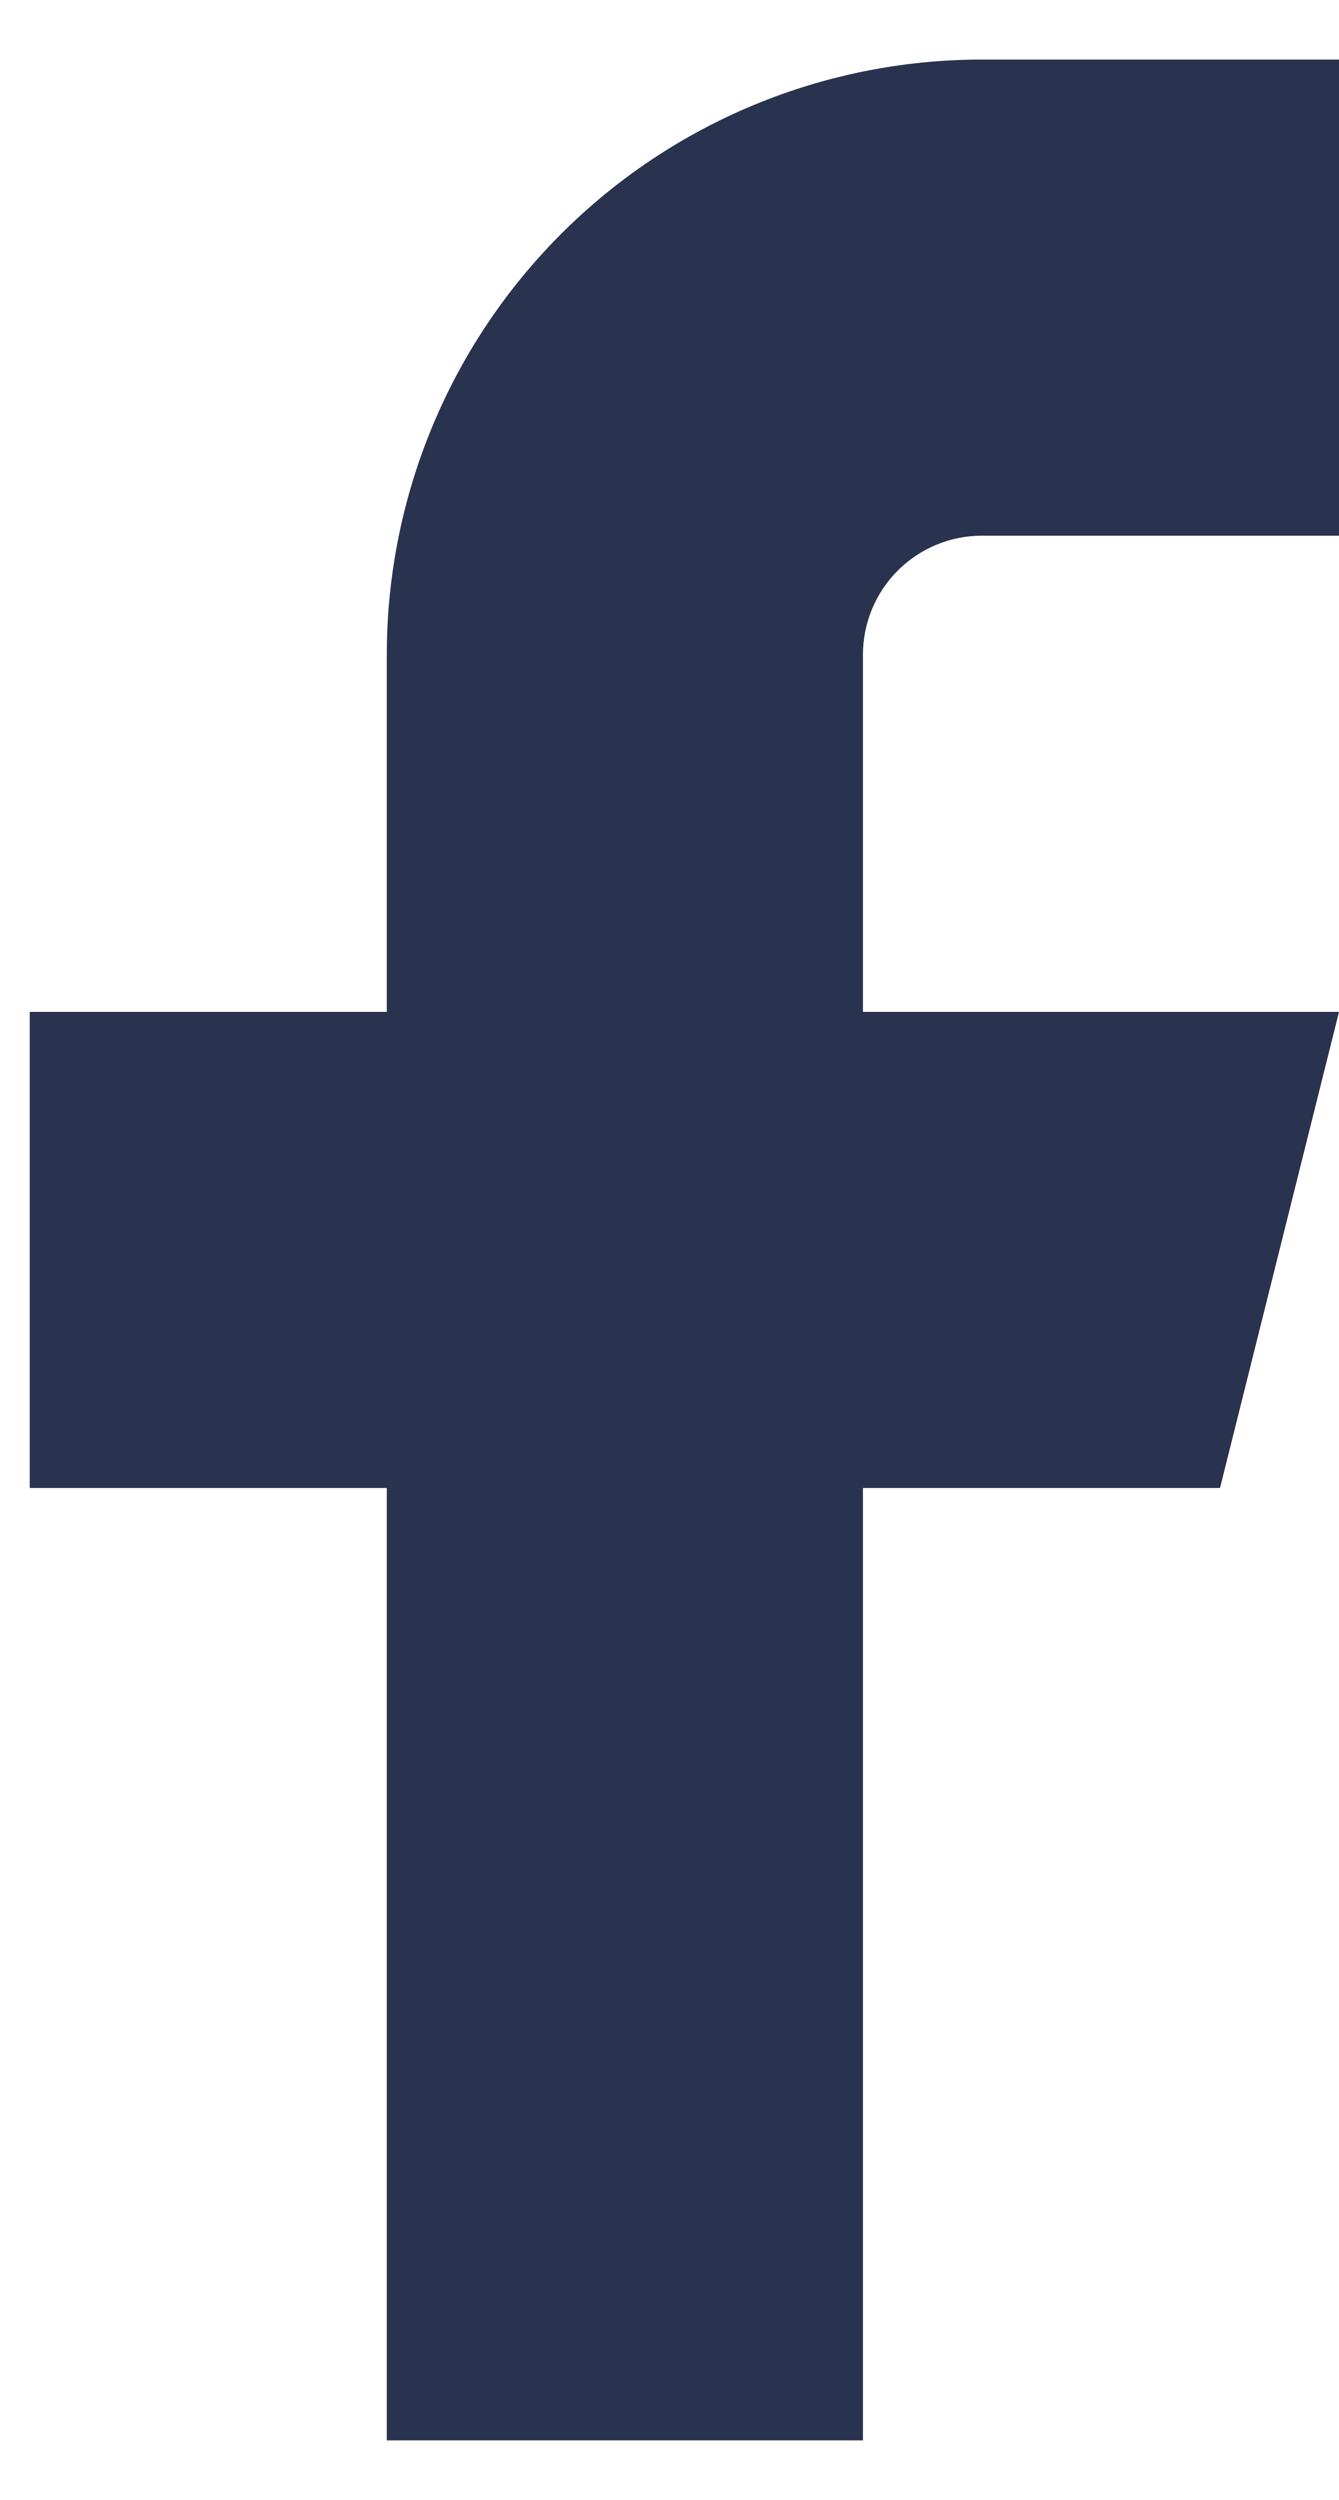 <svg width="15" height="28" viewBox="0 0 15 28" fill="none" xmlns="http://www.w3.org/2000/svg">
<g clip-path="url(#clip0_48_277)">
<path d="M15 0.667H11C9.232 0.667 7.536 1.369 6.286 2.62C5.036 3.87 4.333 5.566 4.333 7.334V11.334H0.333V16.667H4.333V27.334H9.667V16.667H13.667L15 11.334H9.667V7.334C9.667 6.98 9.807 6.641 10.057 6.391C10.307 6.141 10.646 6 11 6H15V0.667Z" fill="#29324E"/>
</g>
<defs>
<clipPath id="clip0_48_277">
<rect width="15" height="28" fill="white"/>
</clipPath>
</defs>
</svg>
